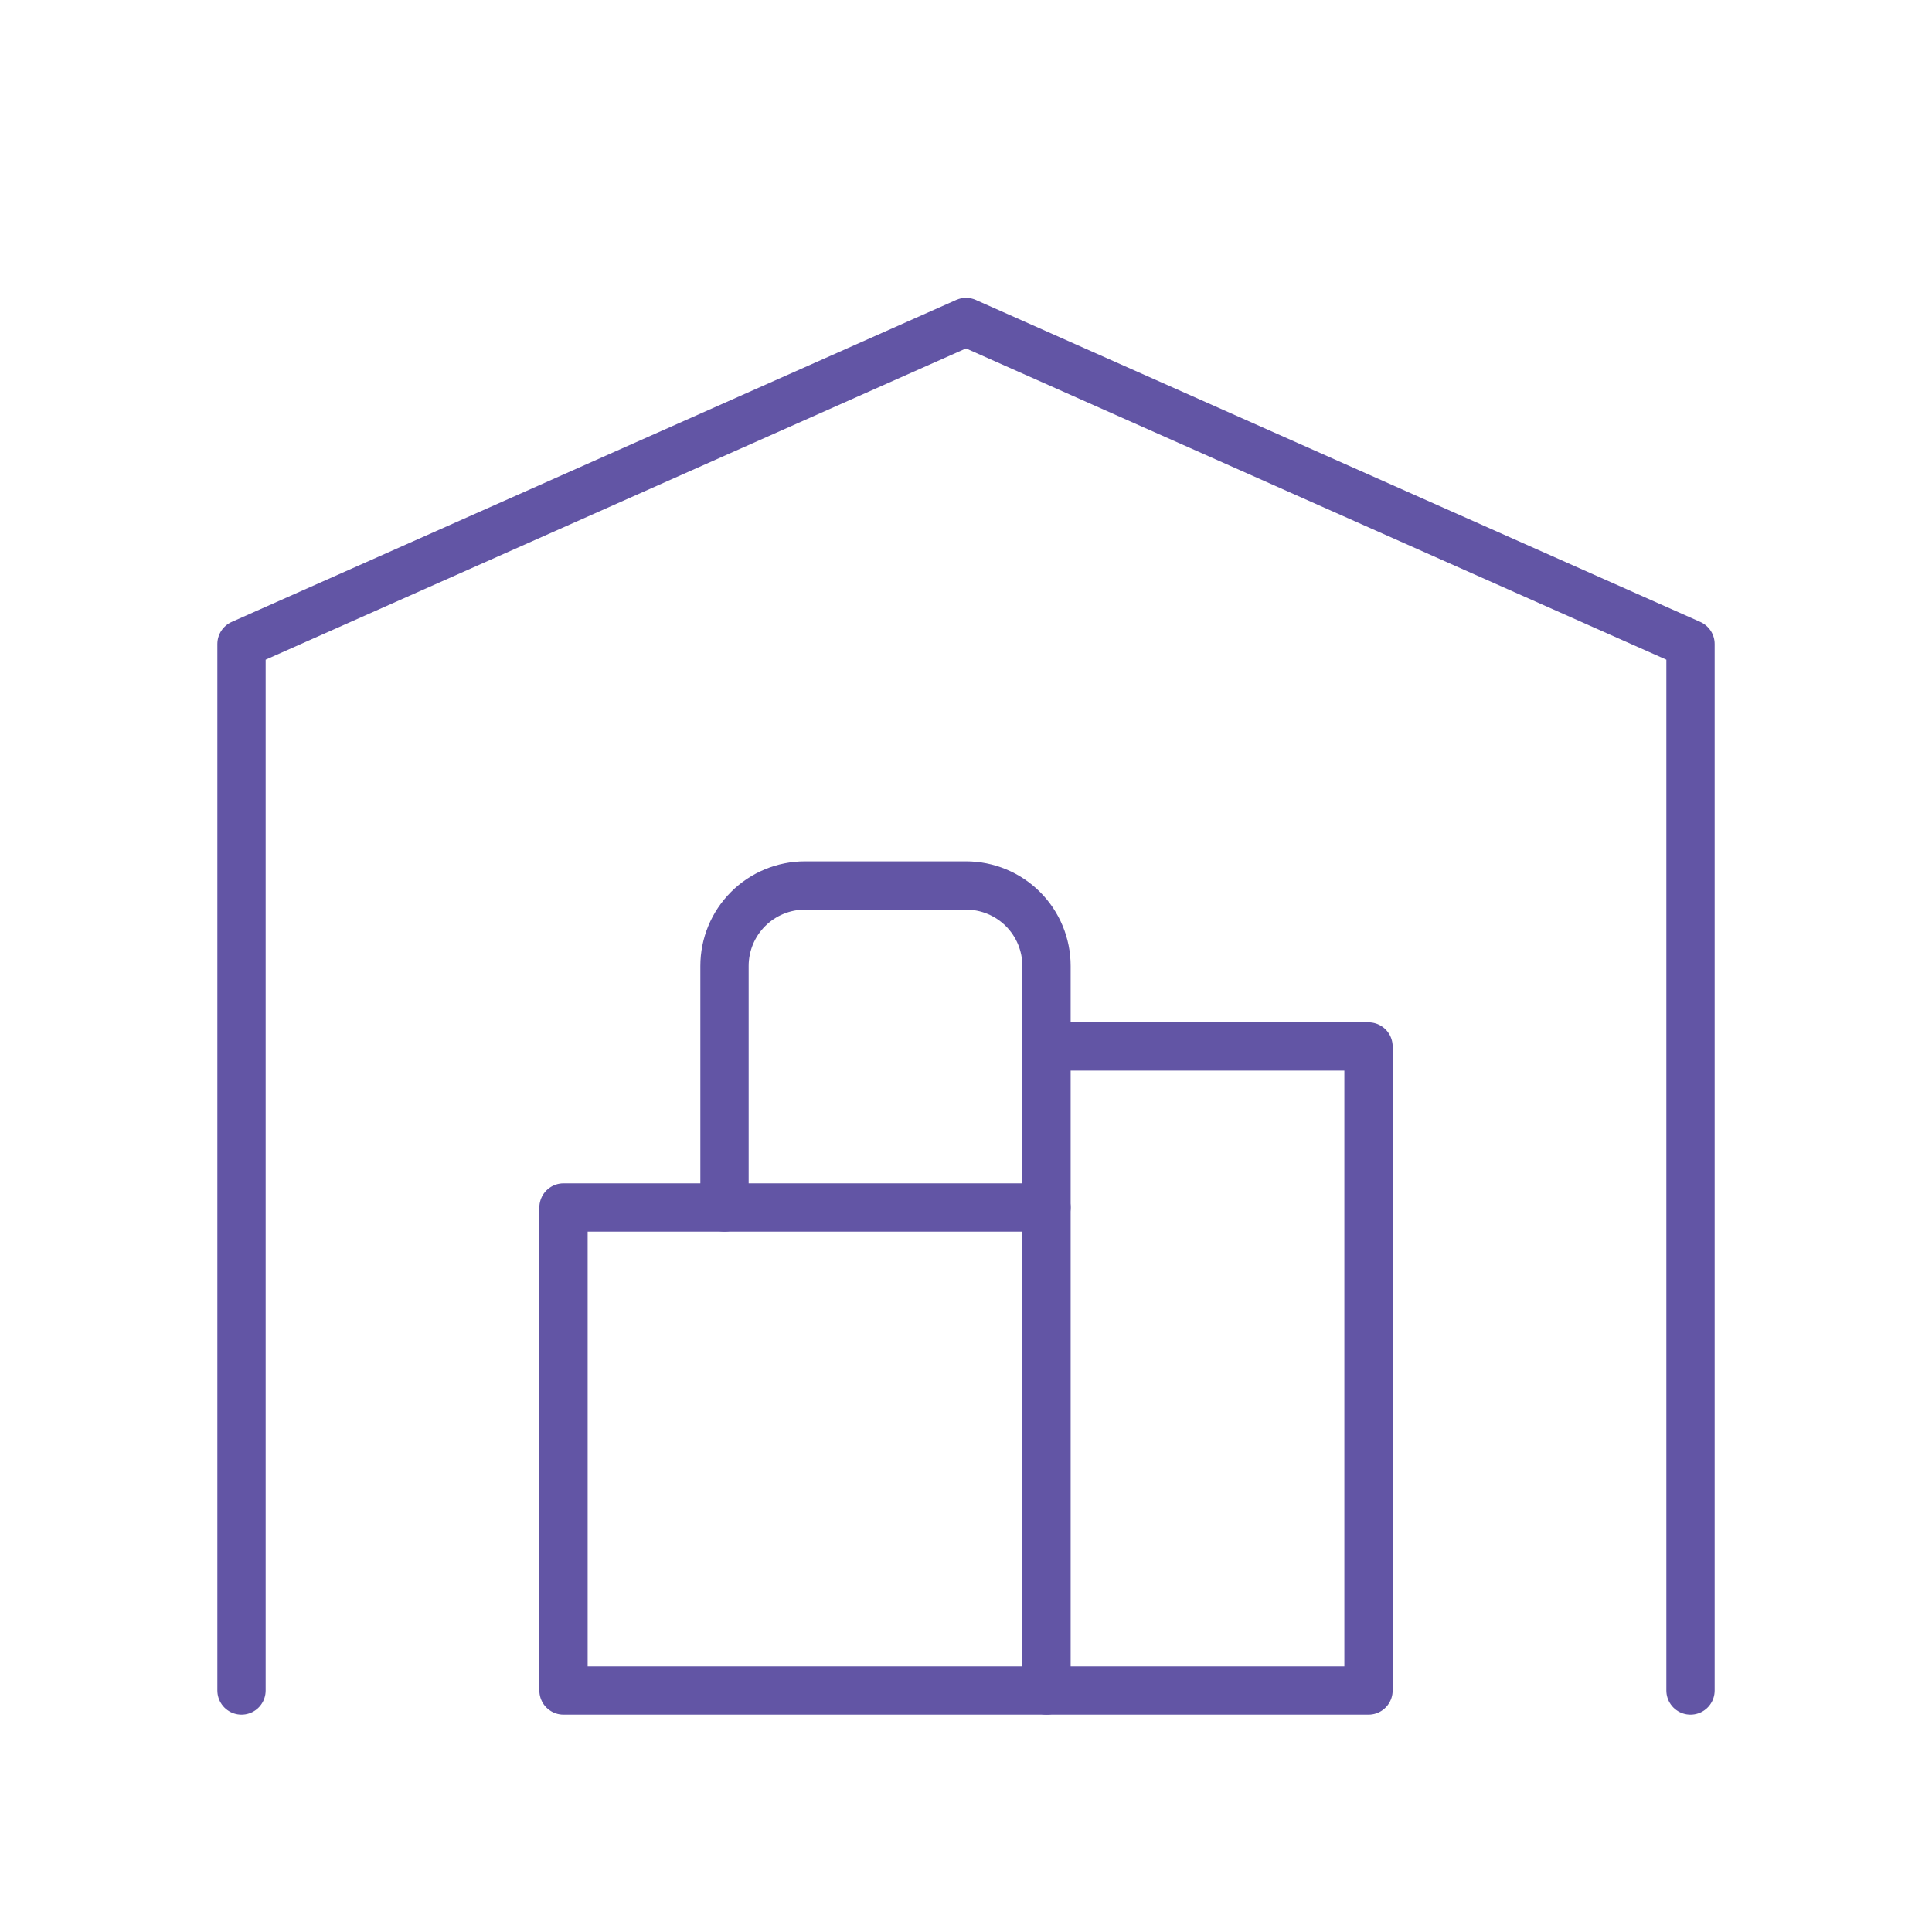 <svg width="60" height="60" viewBox="0 0 60 60" fill="none" xmlns="http://www.w3.org/2000/svg">
<g clip-path="url(#clip0_1_285)">
<path d="M7.5 52.5V20L30 10L52.5 20V52.5" stroke="#6255A5" stroke-width="1.5" stroke-linecap="round" stroke-linejoin="round"/>
<path d="M32.5 32.5H42.5V52.5H17.5V37.5H32.5" stroke="#6255A5" stroke-width="1.5" stroke-linecap="round" stroke-linejoin="round"/>
<path d="M32.5 52.5V30C32.5 29.337 32.237 28.701 31.768 28.232C31.299 27.763 30.663 27.5 30 27.5H25C24.337 27.5 23.701 27.763 23.232 28.232C22.763 28.701 22.5 29.337 22.5 30V37.5" stroke="#6255A5" stroke-width="1.5" stroke-linecap="round" stroke-linejoin="round"/>
</g>
<defs>
<clipPath id="clip0_1_285">
<rect width="60" height="60" fill="white"/>
</clipPath>
</defs>
</svg>
